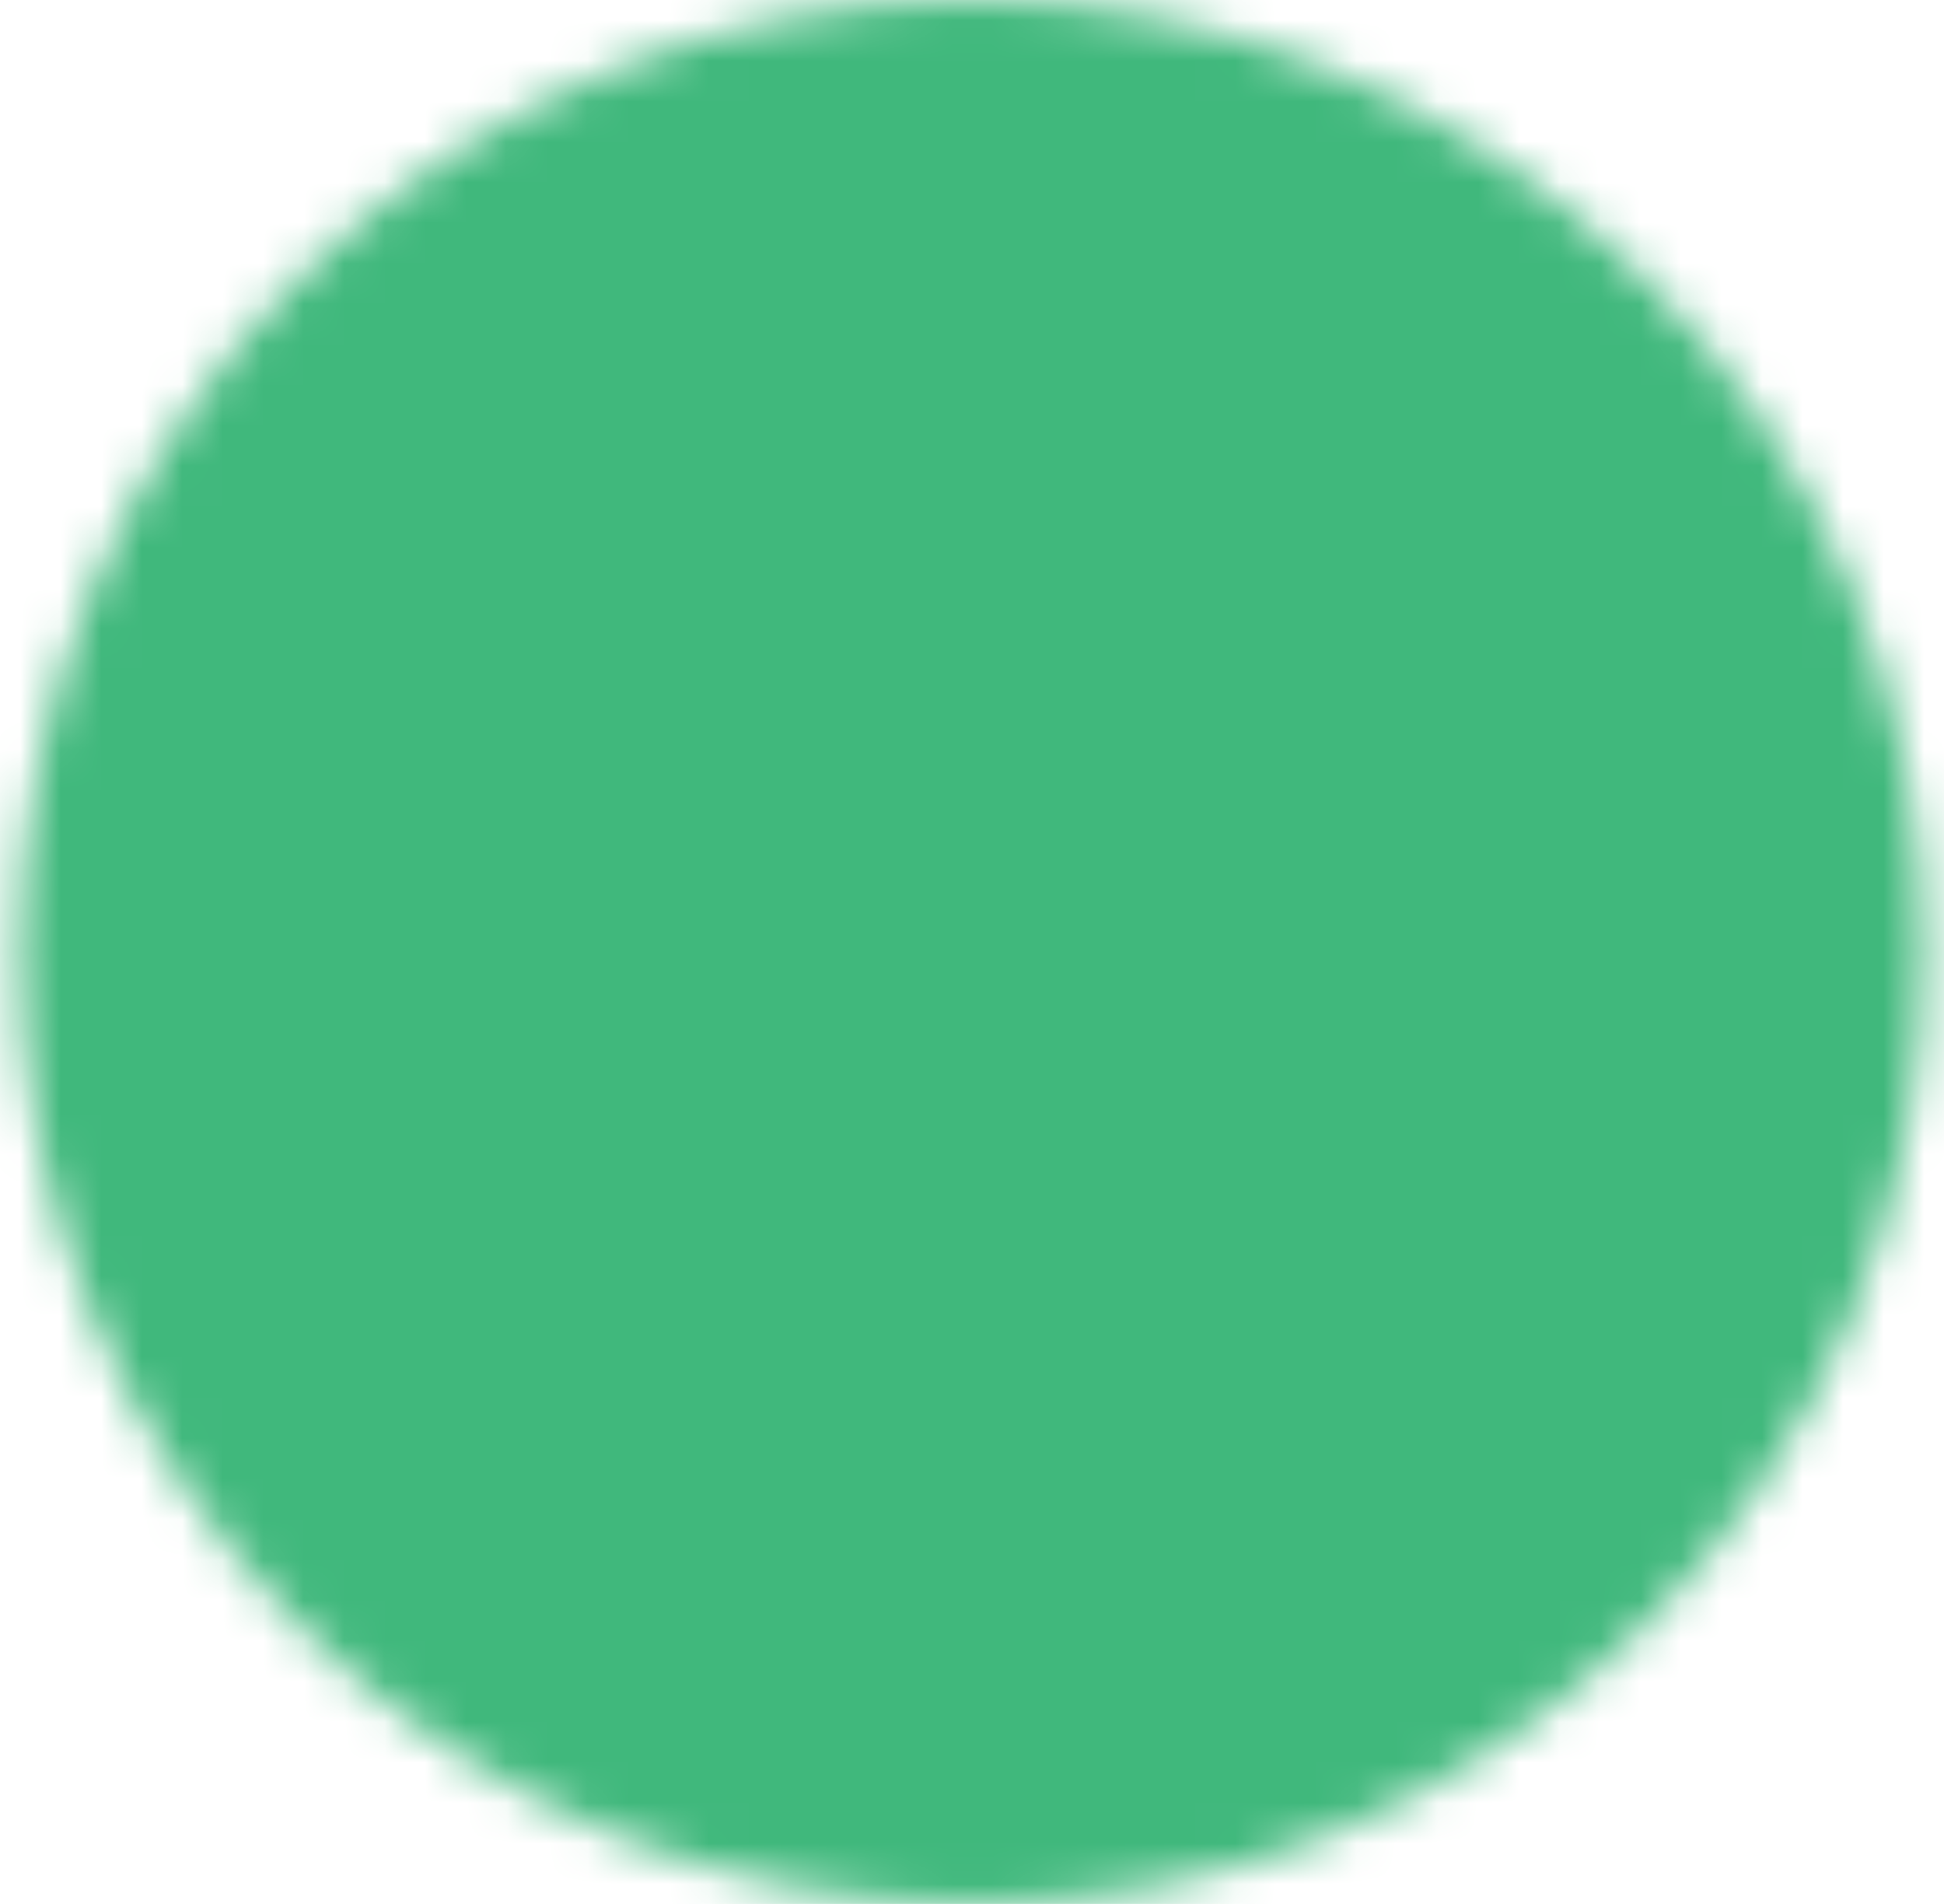 <svg width="48" height="47" viewBox="0 0 48 47" fill="none" xmlns="http://www.w3.org/2000/svg">
<mask id="mask0_455_3901" style="mask-type:luminance" maskUnits="userSpaceOnUse" x="0" y="0" width="48" height="47">
<path d="M24 46C26.955 46.004 29.882 45.424 32.613 44.293C35.343 43.162 37.823 41.502 39.91 39.41C42.002 37.323 43.662 34.843 44.793 32.113C45.924 29.382 46.504 26.455 46.5 23.5C46.504 20.545 45.923 17.618 44.792 14.887C43.662 12.157 42.002 9.677 39.91 7.59C37.823 5.498 35.343 3.838 32.613 2.707C29.882 1.576 26.955 0.996 24 1C21.045 0.996 18.118 1.577 15.387 2.708C12.657 3.838 10.177 5.498 8.09 7.59C5.998 9.677 4.338 12.157 3.208 14.887C2.077 17.618 1.496 20.545 1.5 23.5C1.496 26.455 2.076 29.382 3.207 32.113C4.338 34.843 5.998 37.323 8.09 39.41C10.177 41.502 12.657 43.162 15.387 44.292C18.118 45.423 21.045 46.004 24 46Z" fill="white" stroke="white" stroke-width="2" stroke-linejoin="round"/>
<path d="M15 23.5L21.75 30.25L35.25 16.75" stroke="black" stroke-width="2" stroke-linecap="round" stroke-linejoin="round"/>
</mask>
<g mask="url(#mask0_455_3901)">
<path d="M-3 -3.5H51V50.5H-3V-3.5Z" fill="#40B87C"/>
</g>
</svg>
